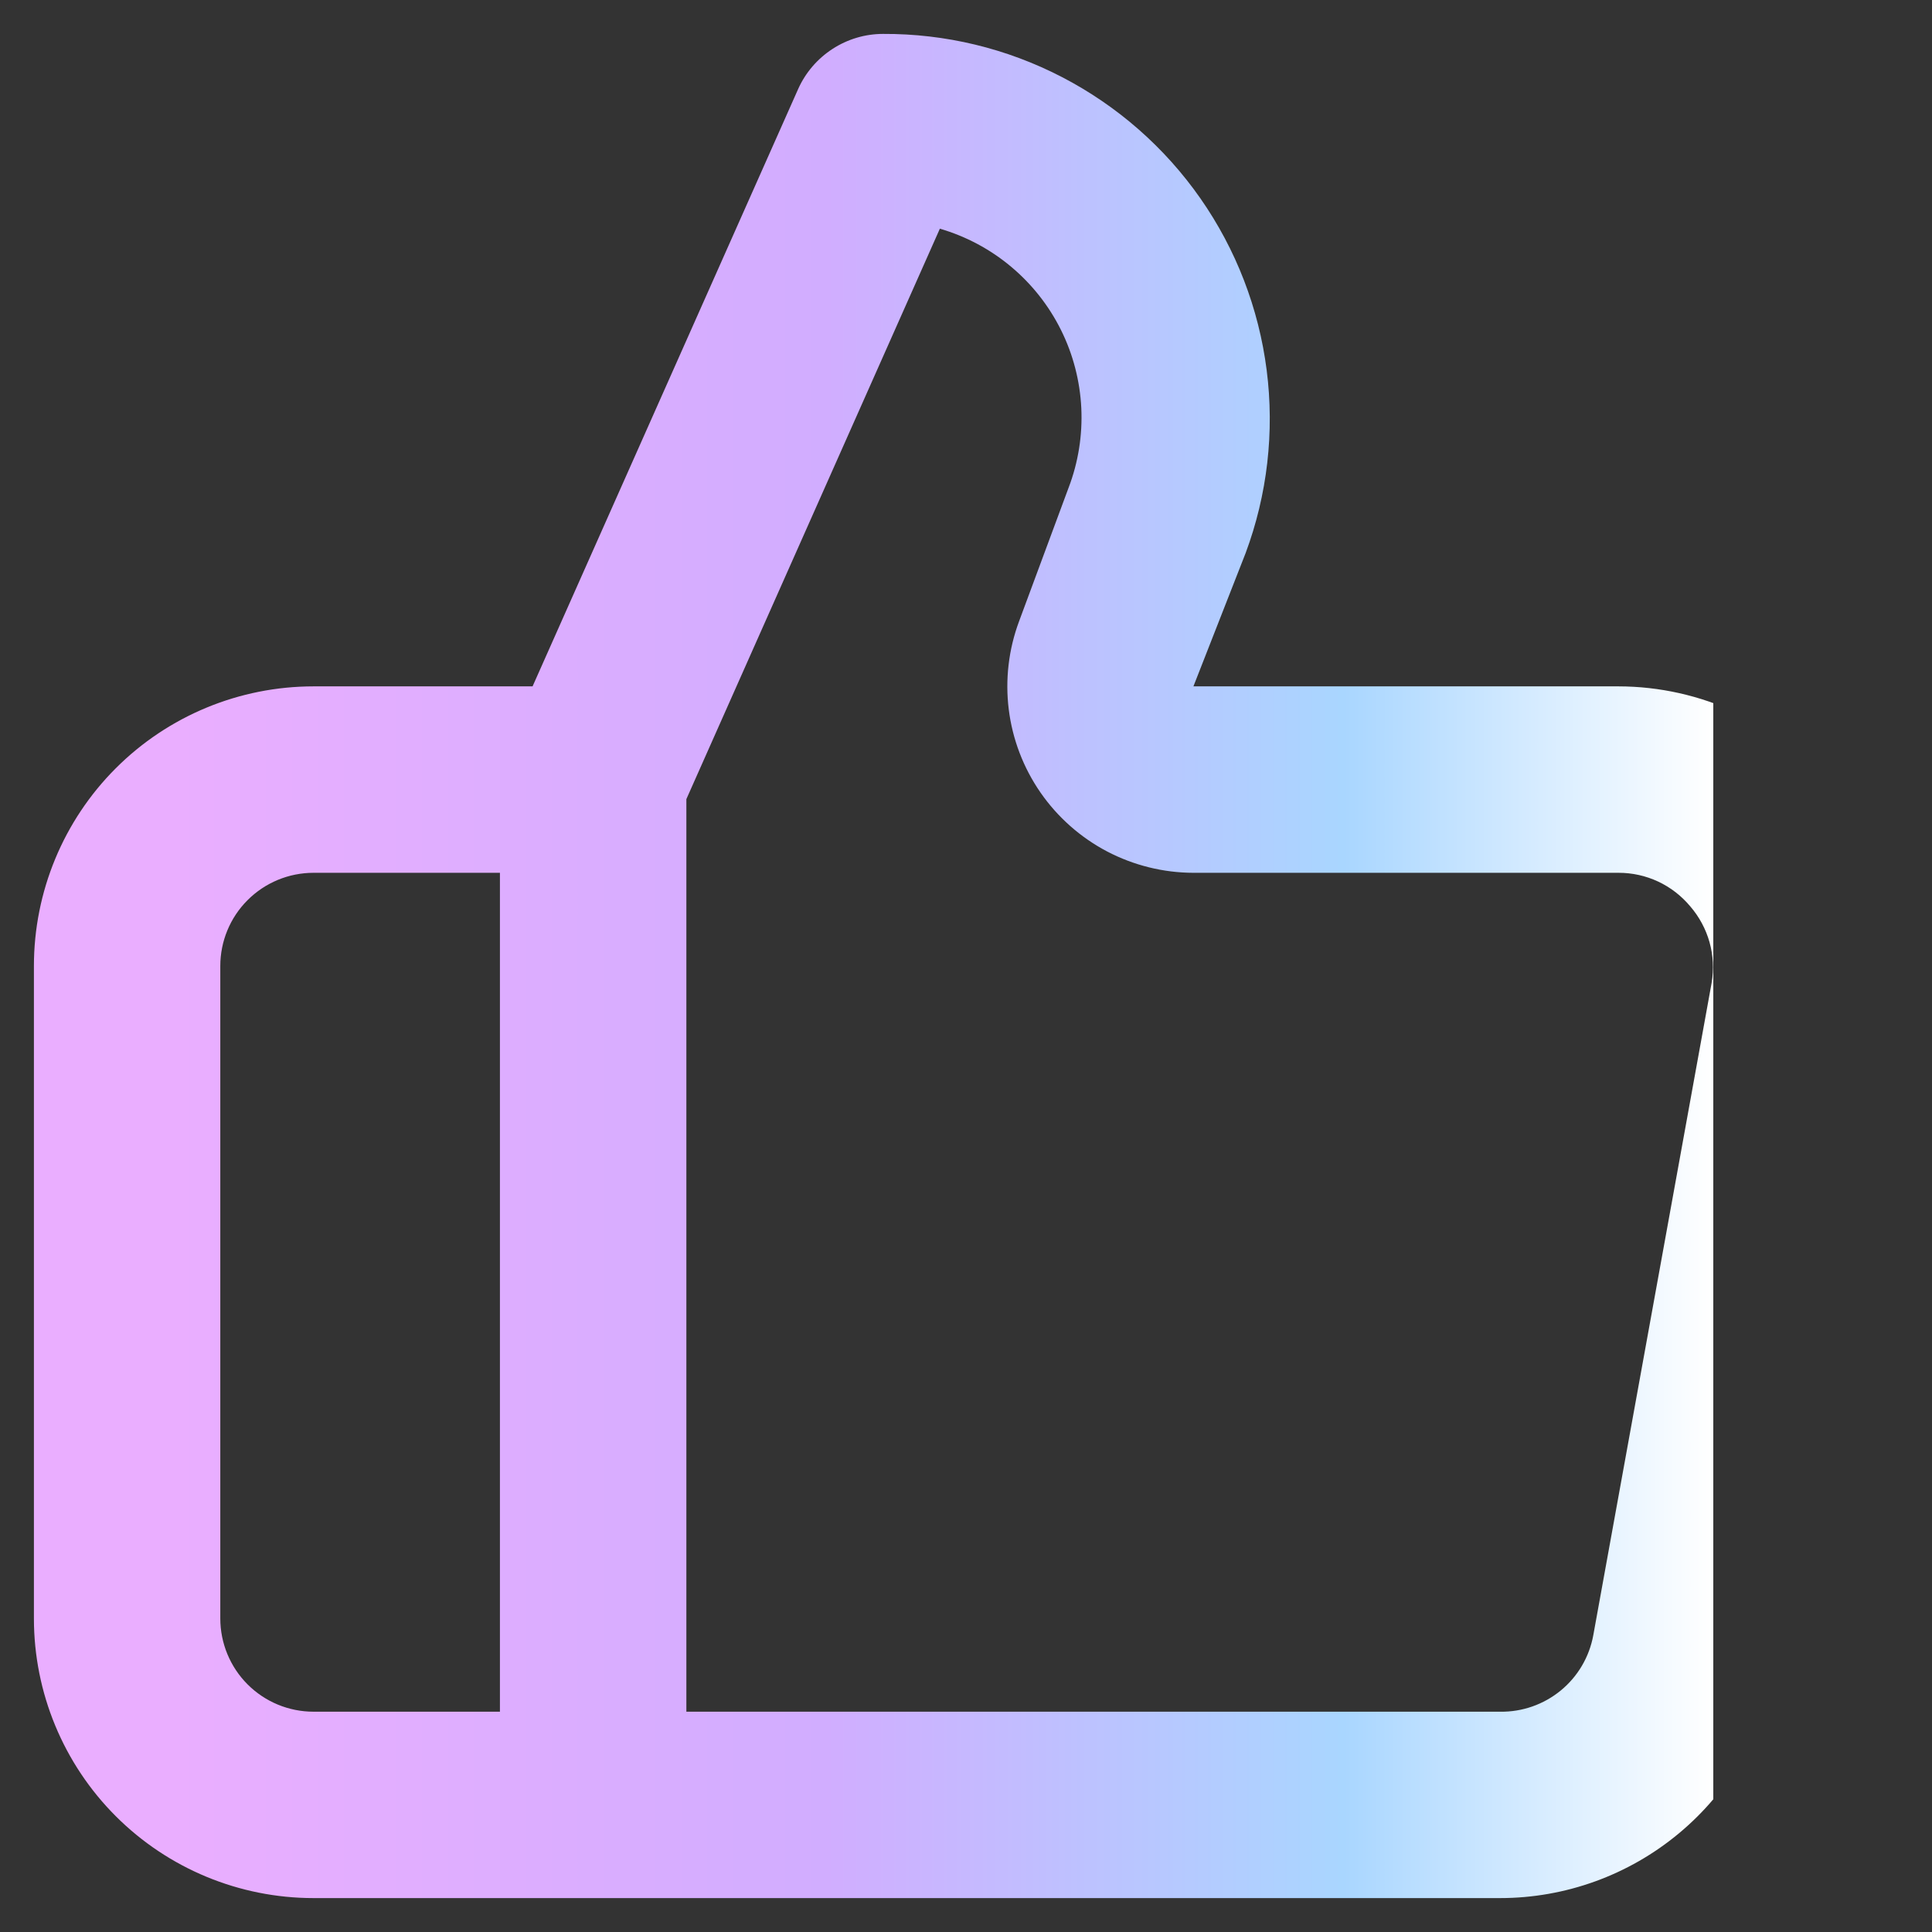 <svg width="38" height="38" viewBox="0 0 38 38" fill="none" xmlns="http://www.w3.org/2000/svg">
<rect x="0" y="0" width="38" height="38" fill="#333333" stroke="none"/>
<path d="M36.05 15.48C35.535 14.861 34.89 14.364 34.161 14.021C33.433 13.679 32.638 13.501 31.833 13.5H23.473L24.5 10.878C24.927 9.73 25.069 8.496 24.914 7.281C24.759 6.066 24.312 4.907 23.611 3.903C22.91 2.899 21.975 2.08 20.888 1.516C19.801 0.952 18.593 0.661 17.368 0.667C17.015 0.667 16.671 0.77 16.375 0.962C16.079 1.154 15.844 1.427 15.7 1.748L10.475 13.5H6.167C4.708 13.5 3.309 14.079 2.277 15.111C1.246 16.142 0.667 17.541 0.667 19V31.833C0.667 33.292 1.246 34.691 2.277 35.722C3.309 36.754 4.708 37.333 6.167 37.333H29.505C30.791 37.333 32.037 36.881 33.025 36.057C34.014 35.233 34.682 34.089 34.913 32.823L37.242 19.99C37.386 19.197 37.353 18.382 37.148 17.602C36.942 16.823 36.567 16.099 36.05 15.48ZM9.833 33.667H6.167C5.68 33.667 5.214 33.474 4.87 33.13C4.526 32.786 4.333 32.319 4.333 31.833V19C4.333 18.514 4.526 18.047 4.87 17.704C5.214 17.36 5.68 17.167 6.167 17.167H9.833V33.667ZM33.666 19.33L31.338 32.163C31.26 32.59 31.033 32.976 30.697 33.251C30.361 33.526 29.939 33.674 29.505 33.667H13.5V15.718L18.486 4.498C19 4.648 19.477 4.902 19.887 5.246C20.297 5.589 20.631 6.013 20.869 6.492C21.107 6.971 21.242 7.494 21.268 8.028C21.293 8.562 21.208 9.096 21.017 9.595L20.045 12.217C19.838 12.771 19.768 13.367 19.841 13.954C19.914 14.541 20.128 15.101 20.465 15.588C20.802 16.074 21.252 16.472 21.775 16.747C22.299 17.021 22.882 17.166 23.473 17.167H31.833C32.102 17.166 32.369 17.225 32.613 17.339C32.857 17.453 33.072 17.62 33.245 17.827C33.421 18.031 33.551 18.271 33.624 18.531C33.697 18.791 33.711 19.064 33.666 19.33Z" fill="url(#paint0_linear_54_239)"/>
<defs>
<linearGradient id="paint0_linear_54_239" x1="3.451" y1="19" x2="33.69" y2="19" gradientUnits="userSpaceOnUse">
<stop stop-color="#EAAEFF"/>
<stop offset="0.422" stop-color="#D1ADFF"/>
<stop offset="0.76" stop-color="#A9D6FF"/>
<stop offset="1" stop-color="white"/>
<stop offset="1" stop-color="white" stop-opacity="0"/>
</linearGradient>
</defs>
</svg>
